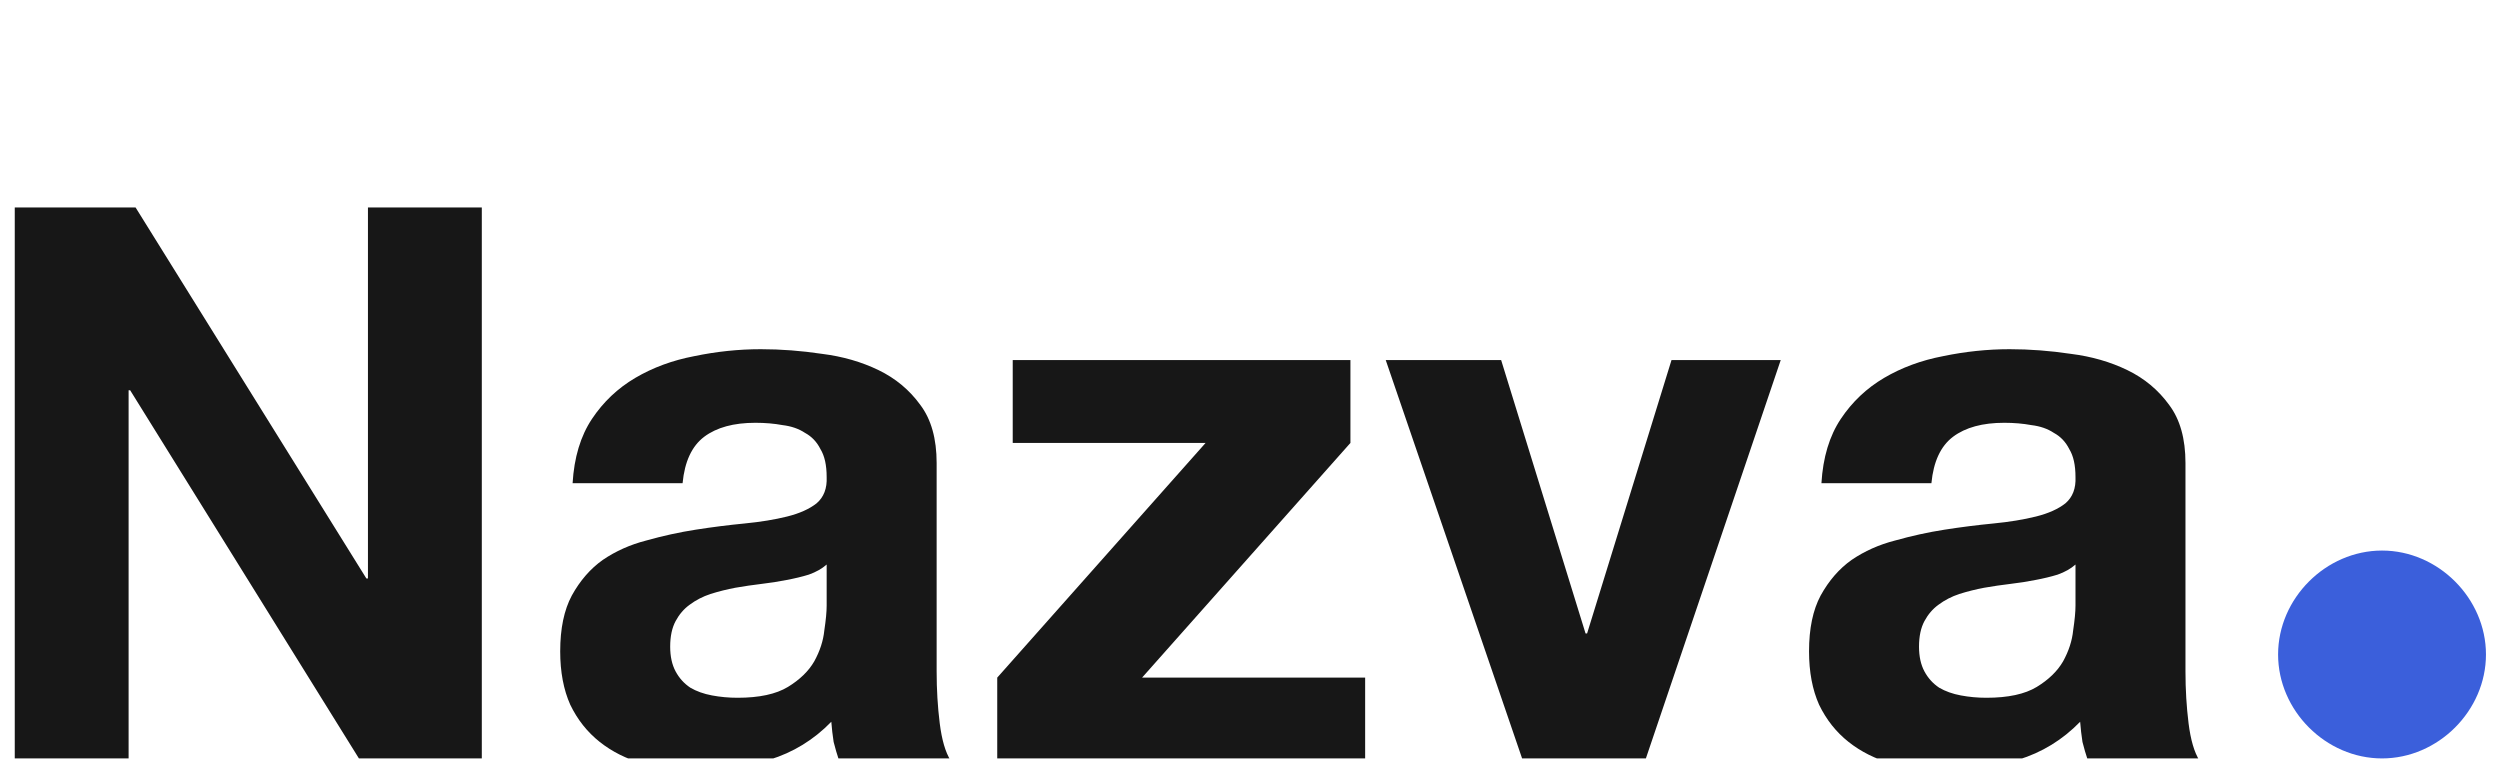 <svg width="122" height="38" viewBox="0 0 122 38" fill="none" xmlns="http://www.w3.org/2000/svg">
<g clip-path="url(#clip0_70_22869)">
<path d="M116.243 37.011C118.984 37.011 121.315 34.681 121.315 31.939C121.315 29.198 118.984 26.867 116.243 26.867C113.501 26.867 111.171 29.198 111.171 31.939C111.171 34.681 113.501 37.011 116.243 37.011Z" fill="#3B5FDB"/>
<path d="M0.72 10.124V37.112H6.276V19.045H6.352L17.578 37.112H23.512V10.124H17.956V28.23H17.88L6.616 10.124H0.72ZM27.943 23.58C28.018 22.32 28.333 21.275 28.888 20.443C29.442 19.612 30.148 18.944 31.004 18.44C31.861 17.936 32.819 17.583 33.877 17.381C34.961 17.155 36.044 17.041 37.128 17.041C38.111 17.041 39.106 17.117 40.114 17.268C41.122 17.394 42.042 17.659 42.873 18.062C43.705 18.465 44.385 19.032 44.914 19.763C45.444 20.468 45.708 21.413 45.708 22.598V32.766C45.708 33.648 45.758 34.492 45.859 35.298C45.96 36.104 46.136 36.709 46.389 37.112H40.946C40.845 36.81 40.757 36.508 40.681 36.205C40.63 35.878 40.593 35.55 40.568 35.222C39.711 36.104 38.703 36.722 37.544 37.075C36.384 37.427 35.2 37.604 33.99 37.604C33.058 37.604 32.189 37.49 31.382 37.264C30.576 37.037 29.87 36.684 29.266 36.205C28.661 35.726 28.182 35.122 27.829 34.391C27.502 33.66 27.338 32.791 27.338 31.783C27.338 30.674 27.527 29.767 27.905 29.061C28.308 28.331 28.812 27.751 29.417 27.323C30.047 26.894 30.752 26.579 31.534 26.378C32.34 26.151 33.146 25.974 33.953 25.848C34.759 25.722 35.553 25.622 36.334 25.546C37.115 25.47 37.808 25.357 38.413 25.206C39.018 25.055 39.496 24.84 39.849 24.563C40.202 24.261 40.366 23.832 40.341 23.278C40.341 22.698 40.24 22.245 40.038 21.917C39.862 21.564 39.61 21.3 39.282 21.123C38.98 20.922 38.614 20.796 38.186 20.745C37.783 20.67 37.342 20.632 36.863 20.632C35.805 20.632 34.973 20.859 34.368 21.312C33.764 21.766 33.411 22.522 33.31 23.58H27.943ZM40.341 27.549C40.114 27.751 39.824 27.915 39.471 28.041C39.144 28.142 38.778 28.23 38.375 28.305C37.997 28.381 37.594 28.444 37.166 28.494C36.737 28.545 36.309 28.608 35.88 28.683C35.477 28.759 35.074 28.86 34.671 28.986C34.293 29.112 33.953 29.288 33.65 29.515C33.373 29.716 33.146 29.981 32.97 30.309C32.794 30.636 32.705 31.052 32.705 31.556C32.705 32.035 32.794 32.438 32.97 32.766C33.146 33.093 33.386 33.358 33.688 33.559C33.99 33.736 34.343 33.862 34.746 33.937C35.15 34.013 35.566 34.051 35.994 34.051C37.052 34.051 37.871 33.874 38.451 33.522C39.03 33.169 39.459 32.753 39.736 32.274C40.013 31.77 40.177 31.266 40.227 30.762C40.303 30.258 40.341 29.855 40.341 29.553V27.549ZM48.665 33.068V37.112H66.619V33.068H55.733L65.901 21.615V17.57H49.421V21.615H58.833L48.665 33.068ZM80.285 37.112L86.9 17.57H81.57L77.45 30.913H77.375L73.255 17.57H67.623L74.313 37.112H80.285ZM88.886 23.58C88.961 22.32 89.276 21.275 89.831 20.443C90.385 19.612 91.091 18.944 91.947 18.44C92.804 17.936 93.762 17.583 94.82 17.381C95.904 17.155 96.987 17.041 98.071 17.041C99.054 17.041 100.049 17.117 101.057 17.268C102.065 17.394 102.985 17.659 103.816 18.062C104.648 18.465 105.328 19.032 105.857 19.763C106.387 20.468 106.651 21.413 106.651 22.598V32.766C106.651 33.648 106.702 34.492 106.802 35.298C106.903 36.104 107.08 36.709 107.332 37.112H101.889C101.788 36.81 101.7 36.508 101.624 36.205C101.574 35.878 101.536 35.55 101.511 35.222C100.654 36.104 99.646 36.722 98.487 37.075C97.328 37.427 96.143 37.604 94.933 37.604C94.001 37.604 93.132 37.49 92.325 37.264C91.519 37.037 90.814 36.684 90.209 36.205C89.604 35.726 89.125 35.122 88.772 34.391C88.445 33.66 88.281 32.791 88.281 31.783C88.281 30.674 88.47 29.767 88.848 29.061C89.251 28.331 89.755 27.751 90.36 27.323C90.99 26.894 91.695 26.579 92.477 26.378C93.283 26.151 94.089 25.974 94.896 25.848C95.702 25.722 96.496 25.622 97.277 25.546C98.058 25.47 98.751 25.357 99.356 25.206C99.961 25.055 100.44 24.84 100.792 24.563C101.145 24.261 101.309 23.832 101.284 23.278C101.284 22.698 101.183 22.245 100.981 21.917C100.805 21.564 100.553 21.3 100.225 21.123C99.923 20.922 99.558 20.796 99.129 20.745C98.726 20.67 98.285 20.632 97.806 20.632C96.748 20.632 95.916 20.859 95.311 21.312C94.707 21.766 94.354 22.522 94.253 23.58H88.886ZM101.284 27.549C101.057 27.751 100.767 27.915 100.414 28.041C100.087 28.142 99.721 28.23 99.318 28.305C98.94 28.381 98.537 28.444 98.109 28.494C97.68 28.545 97.252 28.608 96.823 28.683C96.42 28.759 96.017 28.86 95.614 28.986C95.236 29.112 94.896 29.288 94.593 29.515C94.316 29.716 94.089 29.981 93.913 30.309C93.737 30.636 93.648 31.052 93.648 31.556C93.648 32.035 93.737 32.438 93.913 32.766C94.089 33.093 94.329 33.358 94.631 33.559C94.933 33.736 95.286 33.862 95.689 33.937C96.093 34.013 96.508 34.051 96.937 34.051C97.995 34.051 98.814 33.874 99.394 33.522C99.973 33.169 100.402 32.753 100.679 32.274C100.956 31.77 101.12 31.266 101.17 30.762C101.246 30.258 101.284 29.855 101.284 29.553V27.549Z" fill="#171717"/>
</g>
<defs>
<clipPath id="clip0_70_22869">
<rect width="122" height="37.011" fill="white"/>
</clipPath>
</defs>
</svg>
